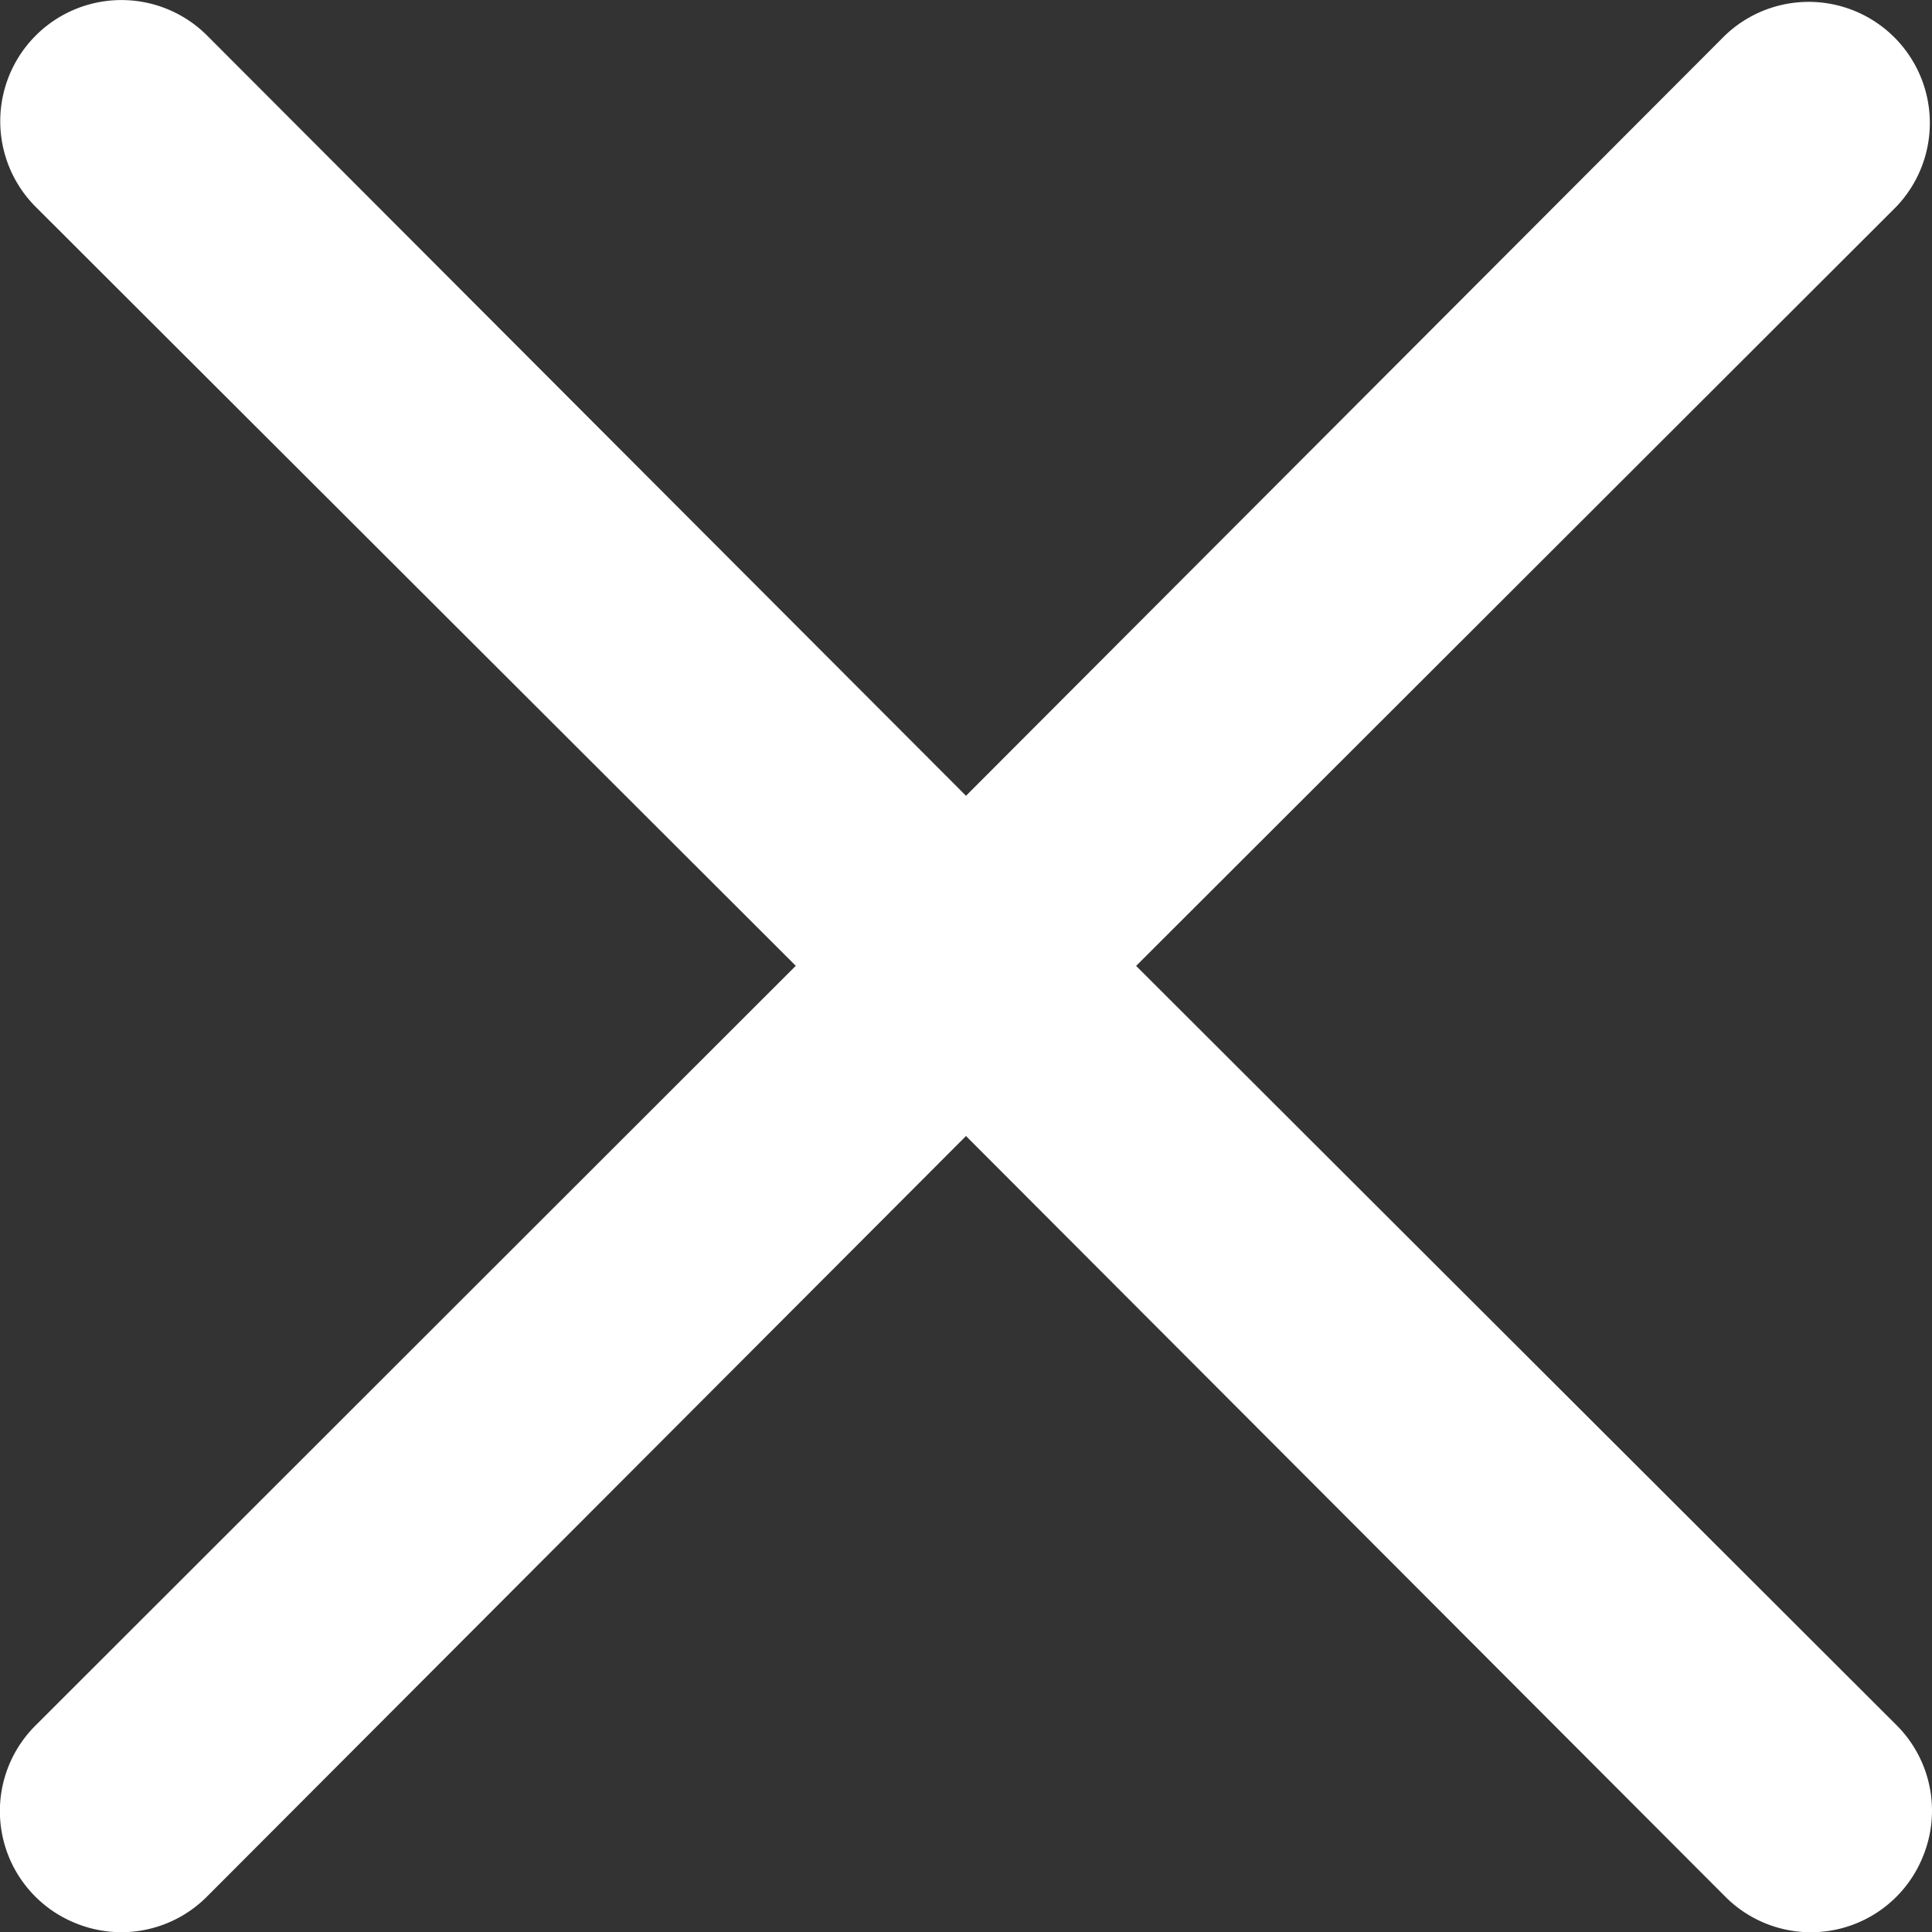 <svg width="10" height="10" fill="none" xmlns="http://www.w3.org/2000/svg"><rect width="100%" height="100%" fill="#333333" stroke="none"/><path d="m5.88 5 3.935-3.93a.627.627 0 0 0-.887-.886L5 4.119 1.072.184a.627.627 0 1 0-.887.887l3.934 3.928L.185 8.93a.625.625 0 0 0 .203 1.023.625.625 0 0 0 .684-.137L5 5.88l3.928 3.935a.625.625 0 0 0 1.024-.203.625.625 0 0 0-.137-.684L5.881 5Z" fill="#fff"/></svg>